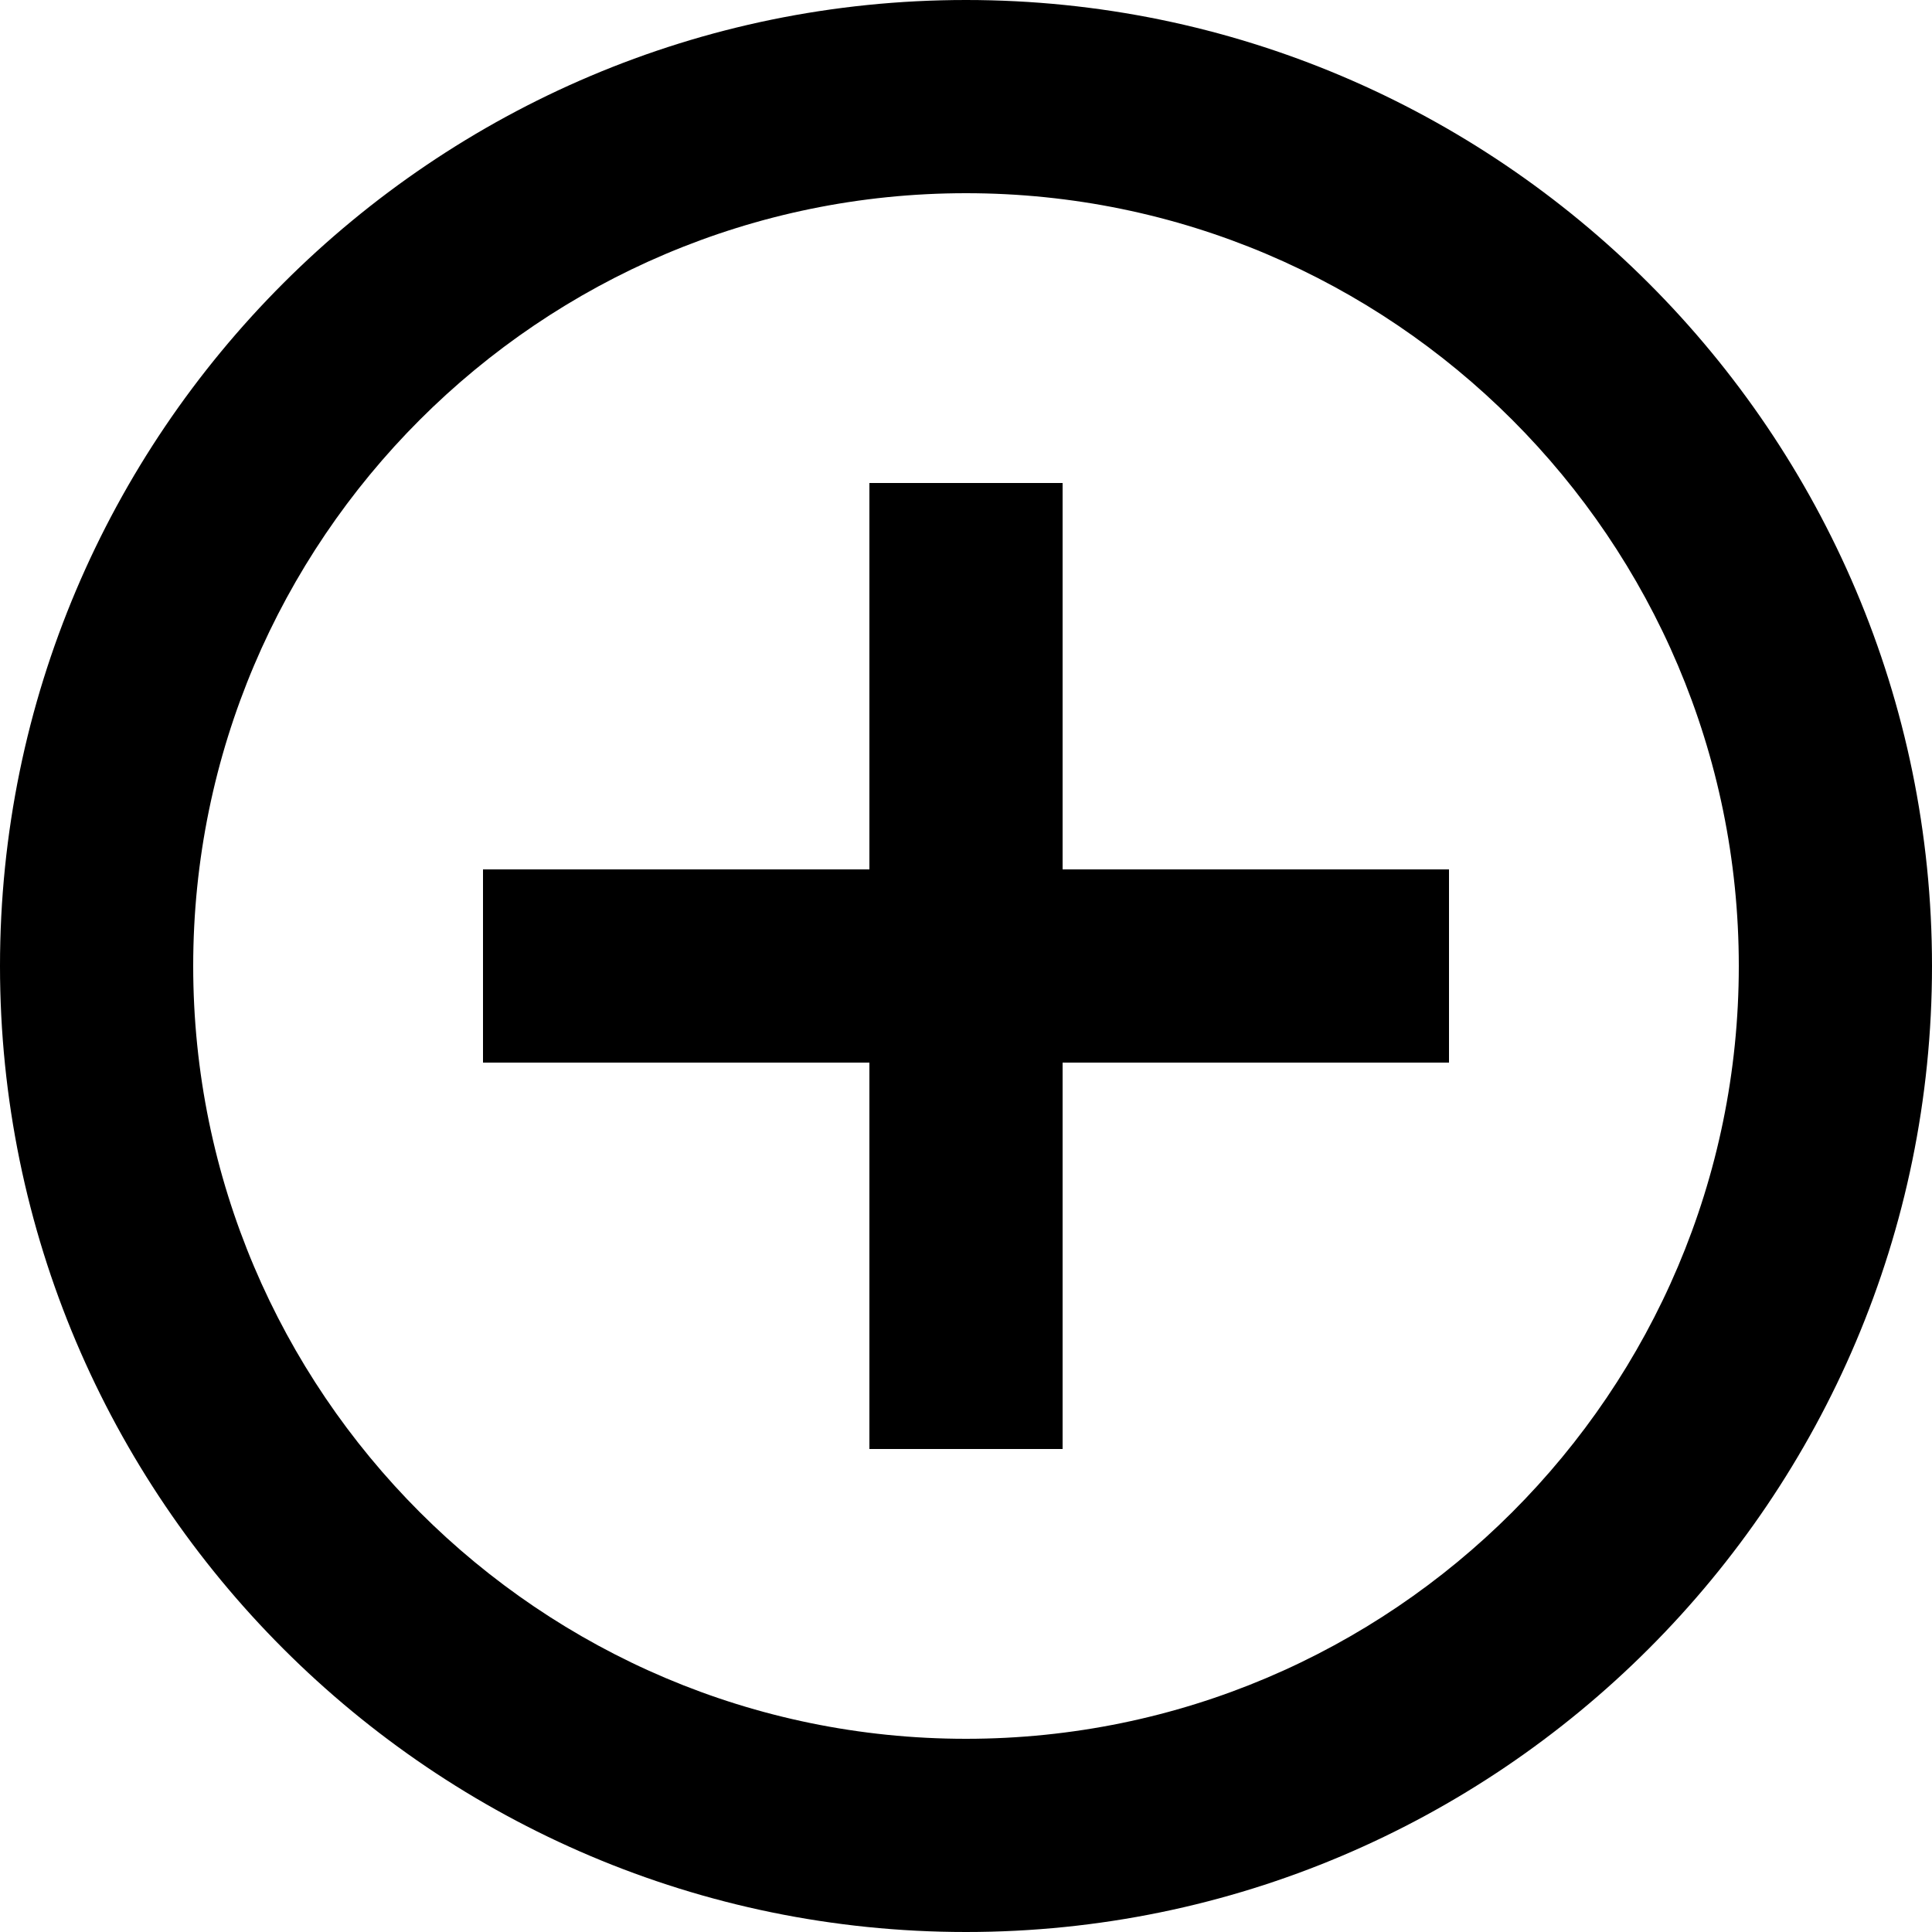 <svg width="32" height="32" viewBox="0 0 32 32" xmlns="http://www.w3.org/2000/svg"><g class="nc-icon-wrapper" fill="#000000"><g transform="translate(2273 421)"><path d="M-2257-421c-8.822 0-16 7.178-16 16s7.178 16 16 16 16-7.178 16-16-7.178-16-16-16zm0 28.8c-7.058 0-12.8-5.742-12.8-12.8 0-7.058 5.742-12.8 12.8-12.8 7.058 0 12.8 5.742 12.8 12.8 0 7.058-5.742 12.8-12.8 12.8z"></path><path d="M-2255.4-413h-3.2v6.4h-6.4v3.2h6.4v6.4h3.2v-6.4h6.4v-3.2h-6.4v-6.4z"></path></g></g></svg>